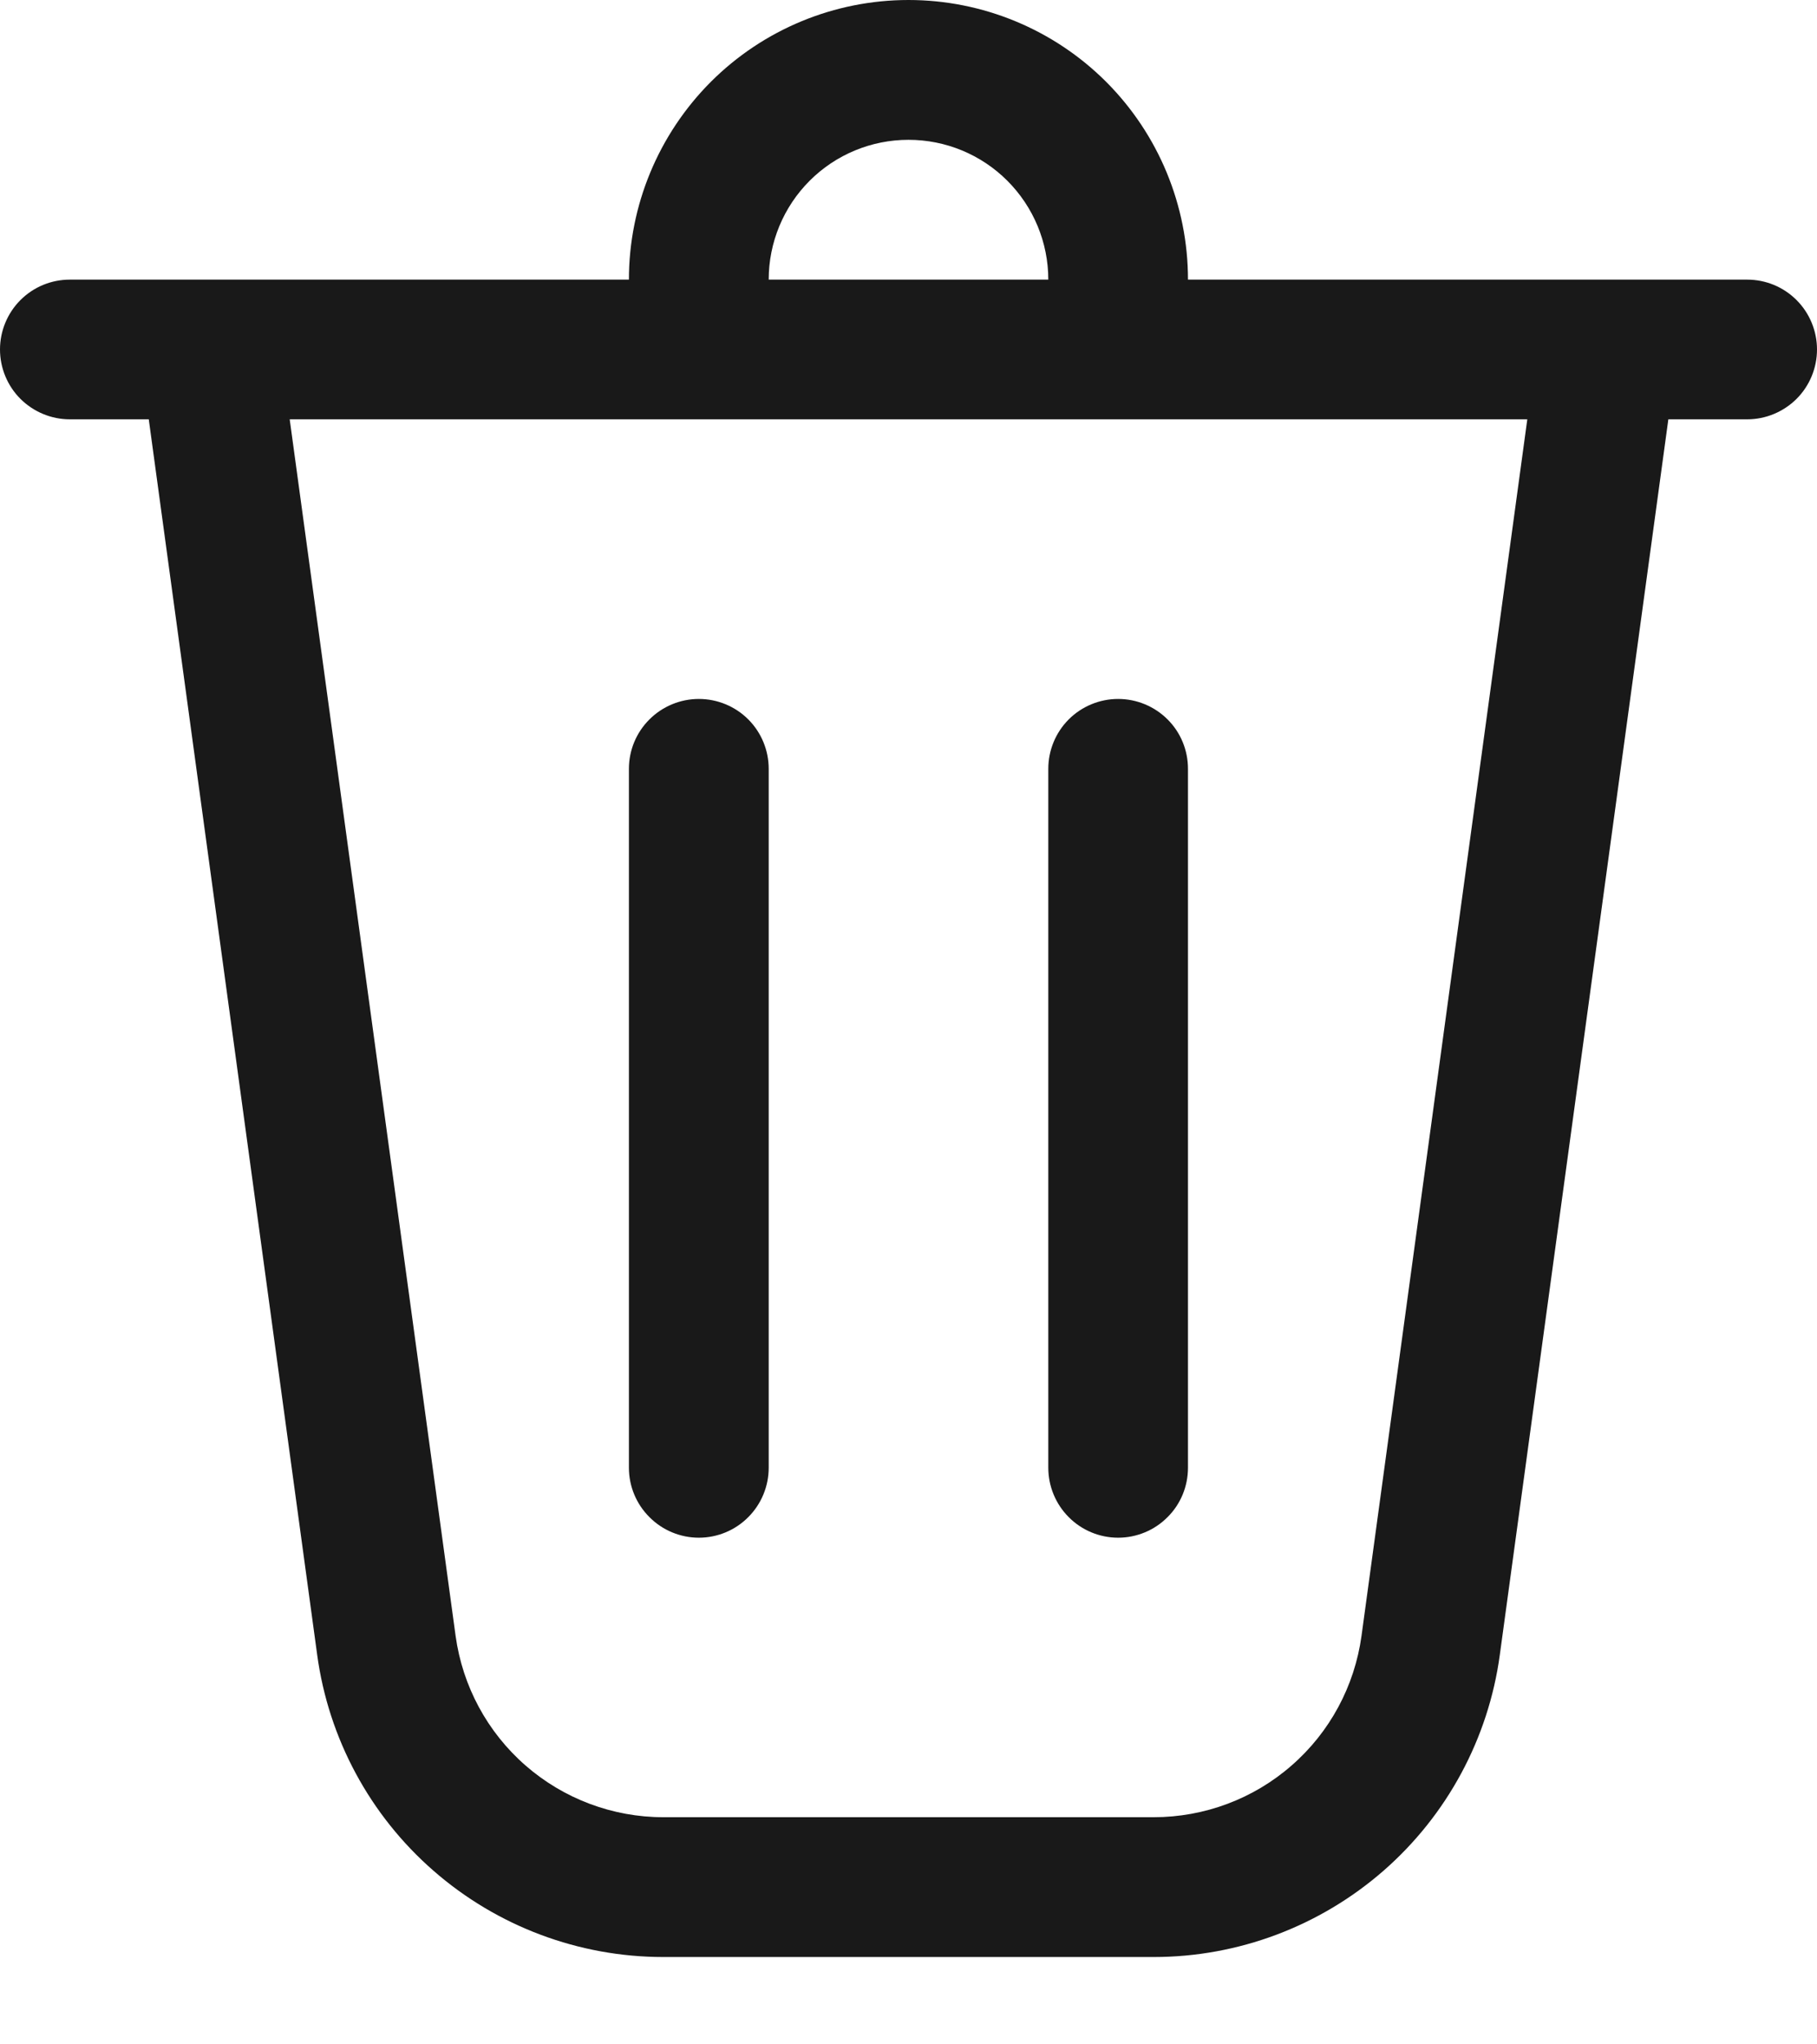 <svg width="16" height="18" viewBox="0 0 16 18" fill="none" xmlns="http://www.w3.org/2000/svg">
<path d="M6.769 2.462H9.231C9.231 2.135 9.101 1.822 8.87 1.591C8.639 1.36 8.326 1.231 8 1.231C7.674 1.231 7.361 1.36 7.13 1.591C6.899 1.822 6.769 2.135 6.769 2.462ZM5.538 2.462C5.538 1.809 5.798 1.183 6.259 0.721C6.721 0.259 7.347 0 8 0C8.653 0 9.279 0.259 9.741 0.721C10.202 1.183 10.461 1.809 10.461 2.462H15.385C15.548 2.462 15.704 2.526 15.82 2.642C15.935 2.757 16 2.914 16 3.077C16 3.24 15.935 3.397 15.82 3.512C15.704 3.627 15.548 3.692 15.385 3.692H14.691L13.207 14.57C13.107 15.307 12.742 15.983 12.182 16.472C11.621 16.961 10.903 17.231 10.159 17.231H5.841C5.097 17.231 4.378 16.961 3.818 16.472C3.257 15.983 2.893 15.307 2.793 14.57L1.31 3.692H0.615C0.452 3.692 0.296 3.627 0.18 3.512C0.065 3.397 0 3.24 0 3.077C0 2.914 0.065 2.757 0.18 2.642C0.296 2.526 0.452 2.462 0.615 2.462H5.538ZM6.769 6.769C6.769 6.606 6.704 6.449 6.589 6.334C6.474 6.219 6.317 6.154 6.154 6.154C5.991 6.154 5.834 6.219 5.719 6.334C5.603 6.449 5.538 6.606 5.538 6.769V12.923C5.538 13.086 5.603 13.243 5.719 13.358C5.834 13.474 5.991 13.539 6.154 13.539C6.317 13.539 6.474 13.474 6.589 13.358C6.704 13.243 6.769 13.086 6.769 12.923V6.769ZM9.846 6.154C10.009 6.154 10.166 6.219 10.281 6.334C10.397 6.449 10.461 6.606 10.461 6.769V12.923C10.461 13.086 10.397 13.243 10.281 13.358C10.166 13.474 10.009 13.539 9.846 13.539C9.683 13.539 9.526 13.474 9.411 13.358C9.296 13.243 9.231 13.086 9.231 12.923V6.769C9.231 6.606 9.296 6.449 9.411 6.334C9.526 6.219 9.683 6.154 9.846 6.154ZM4.012 14.404C4.073 14.846 4.291 15.251 4.628 15.545C4.964 15.838 5.395 16 5.841 16H10.159C10.605 16 11.037 15.839 11.373 15.545C11.71 15.252 11.928 14.846 11.989 14.404L13.449 3.692H2.551L4.012 14.404Z" fill="#191919"/>
</svg>
